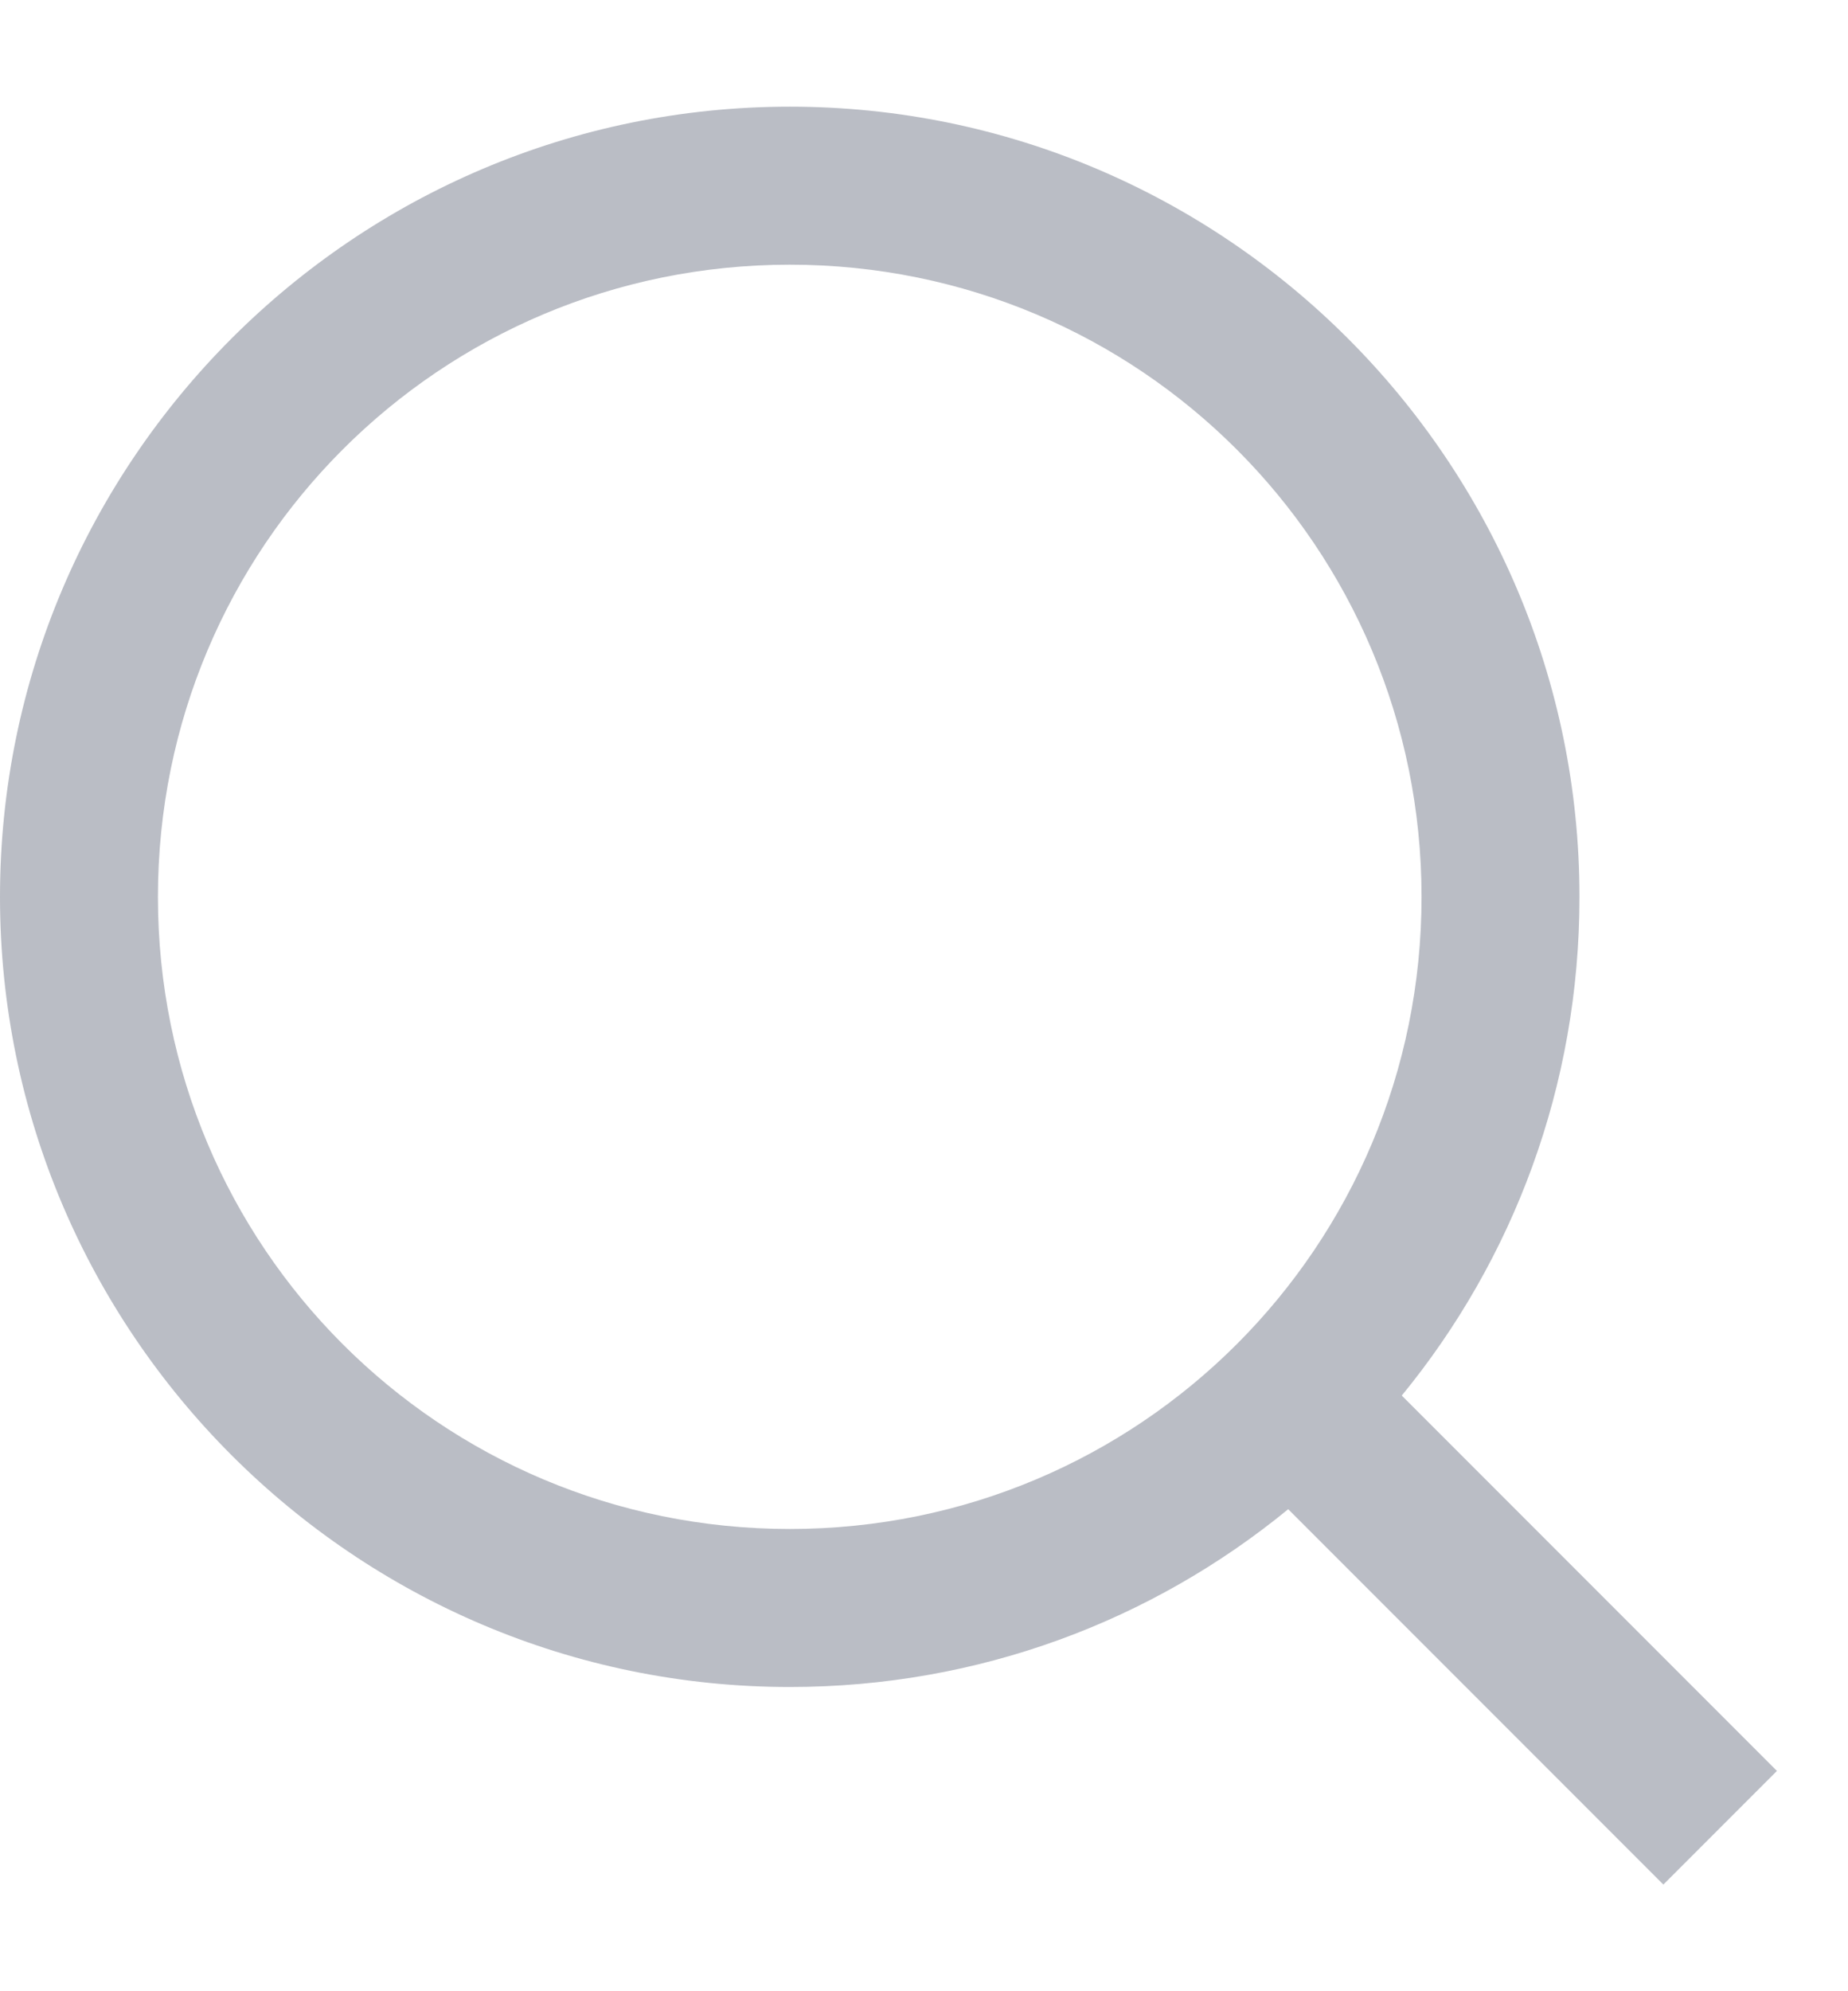 <svg width="13" height="14" viewBox="0 0 13 14" fill="none" xmlns="http://www.w3.org/2000/svg">
<path opacity="0.3" d="M5.556 0.75C8.618 0.75 11.111 3.243 11.111 6.306C11.111 7.636 10.645 8.855 9.861 9.812L12.5 12.451L11.701 13.25L9.062 10.611C8.105 11.395 6.886 11.861 5.556 11.861C2.493 11.861 -9.53674e-07 9.368 -9.53674e-07 6.306C-9.53674e-07 3.243 2.493 0.75 5.556 0.75ZM5.556 1.861C3.095 1.861 1.111 3.845 1.111 6.306C1.111 8.766 3.095 10.75 5.556 10.75C8.016 10.75 10 8.766 10 6.306C10 3.845 8.016 1.861 5.556 1.861Z" fill="#19233C"/>
</svg>
